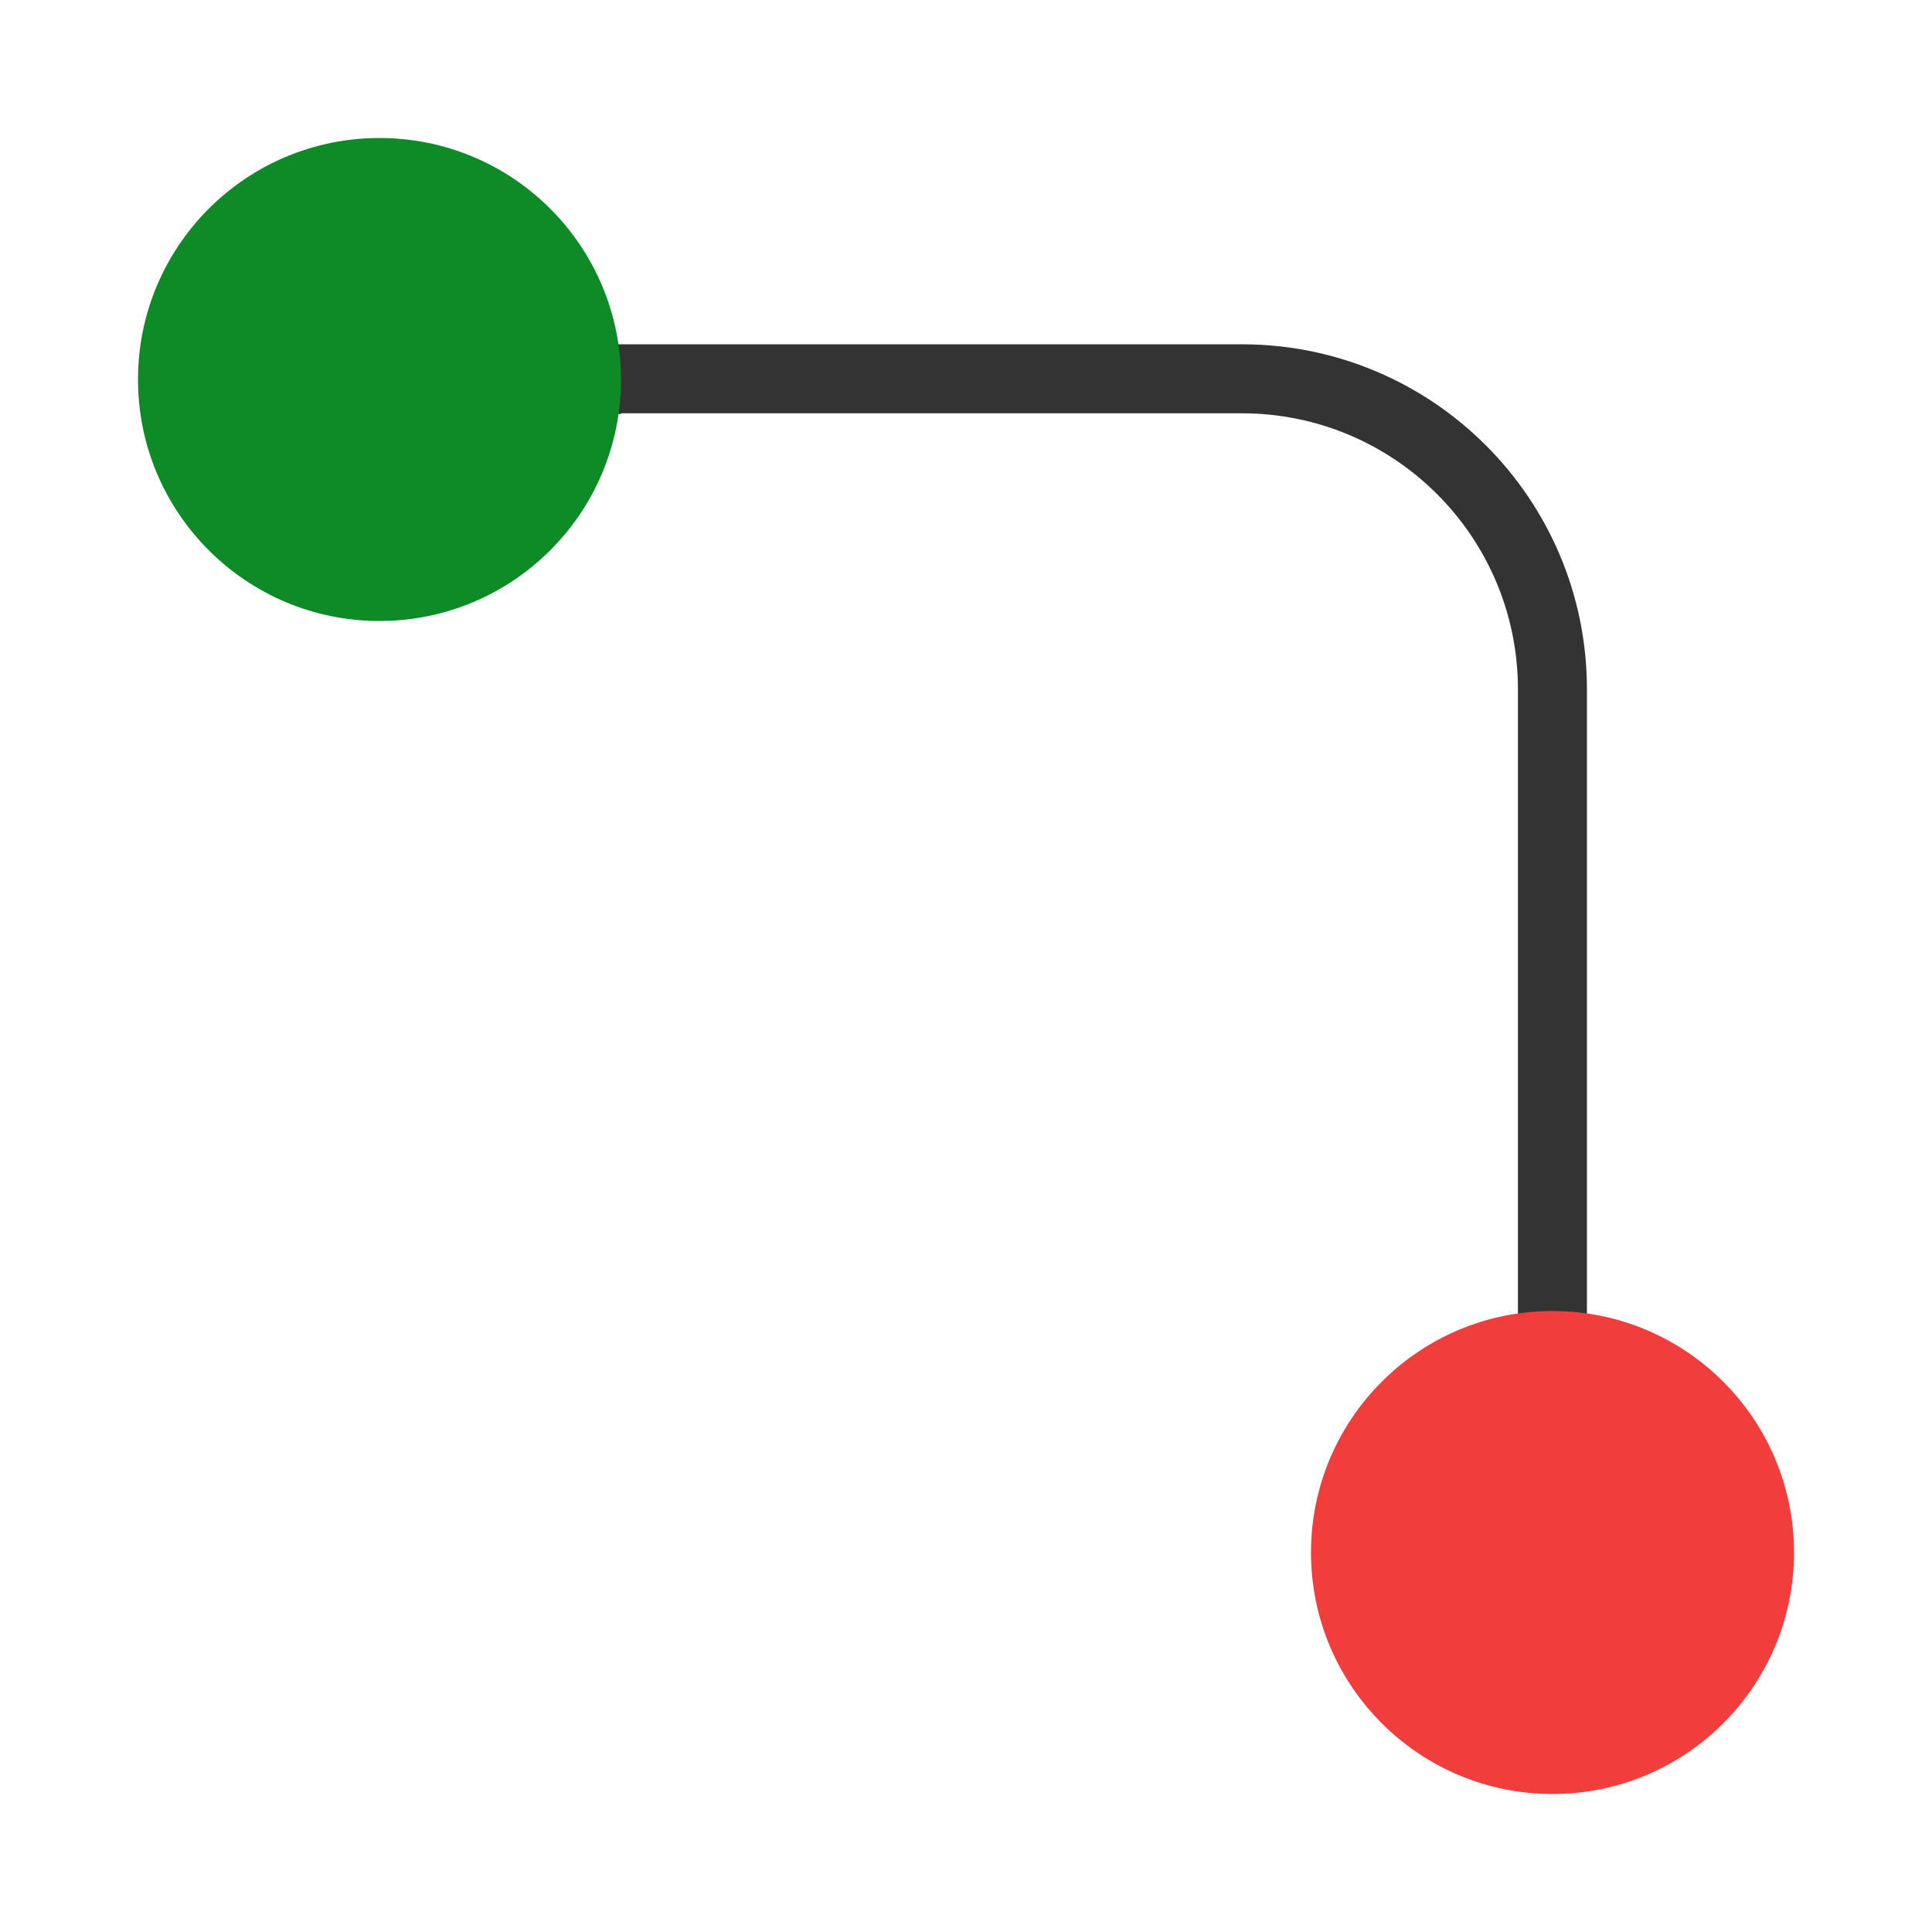 <svg width="28" height="28" viewBox="0 0 28 28" fill="none" xmlns="http://www.w3.org/2000/svg">
<path d="M5.949 6H8.999V5.99H17.999C20.208 5.99 21.999 7.781 21.999 9.99V22.05C22.161 22.017 22.328 22 22.499 22C22.671 22 22.838 22.017 22.999 22.05V9.99C22.999 7.229 20.761 4.99 17.999 4.99H7.949L7.951 5H5.949C5.982 5.162 5.999 5.329 5.999 5.5C5.999 5.671 5.982 5.839 5.949 6Z" fill="black" fill-opacity="0.8"/>
<circle cx="22.5" cy="22.5" r="3.5" fill="#F23D3D"/>
<circle cx="5.5" cy="5.5" r="3.5" fill="#0E8A26"/>
</svg>
